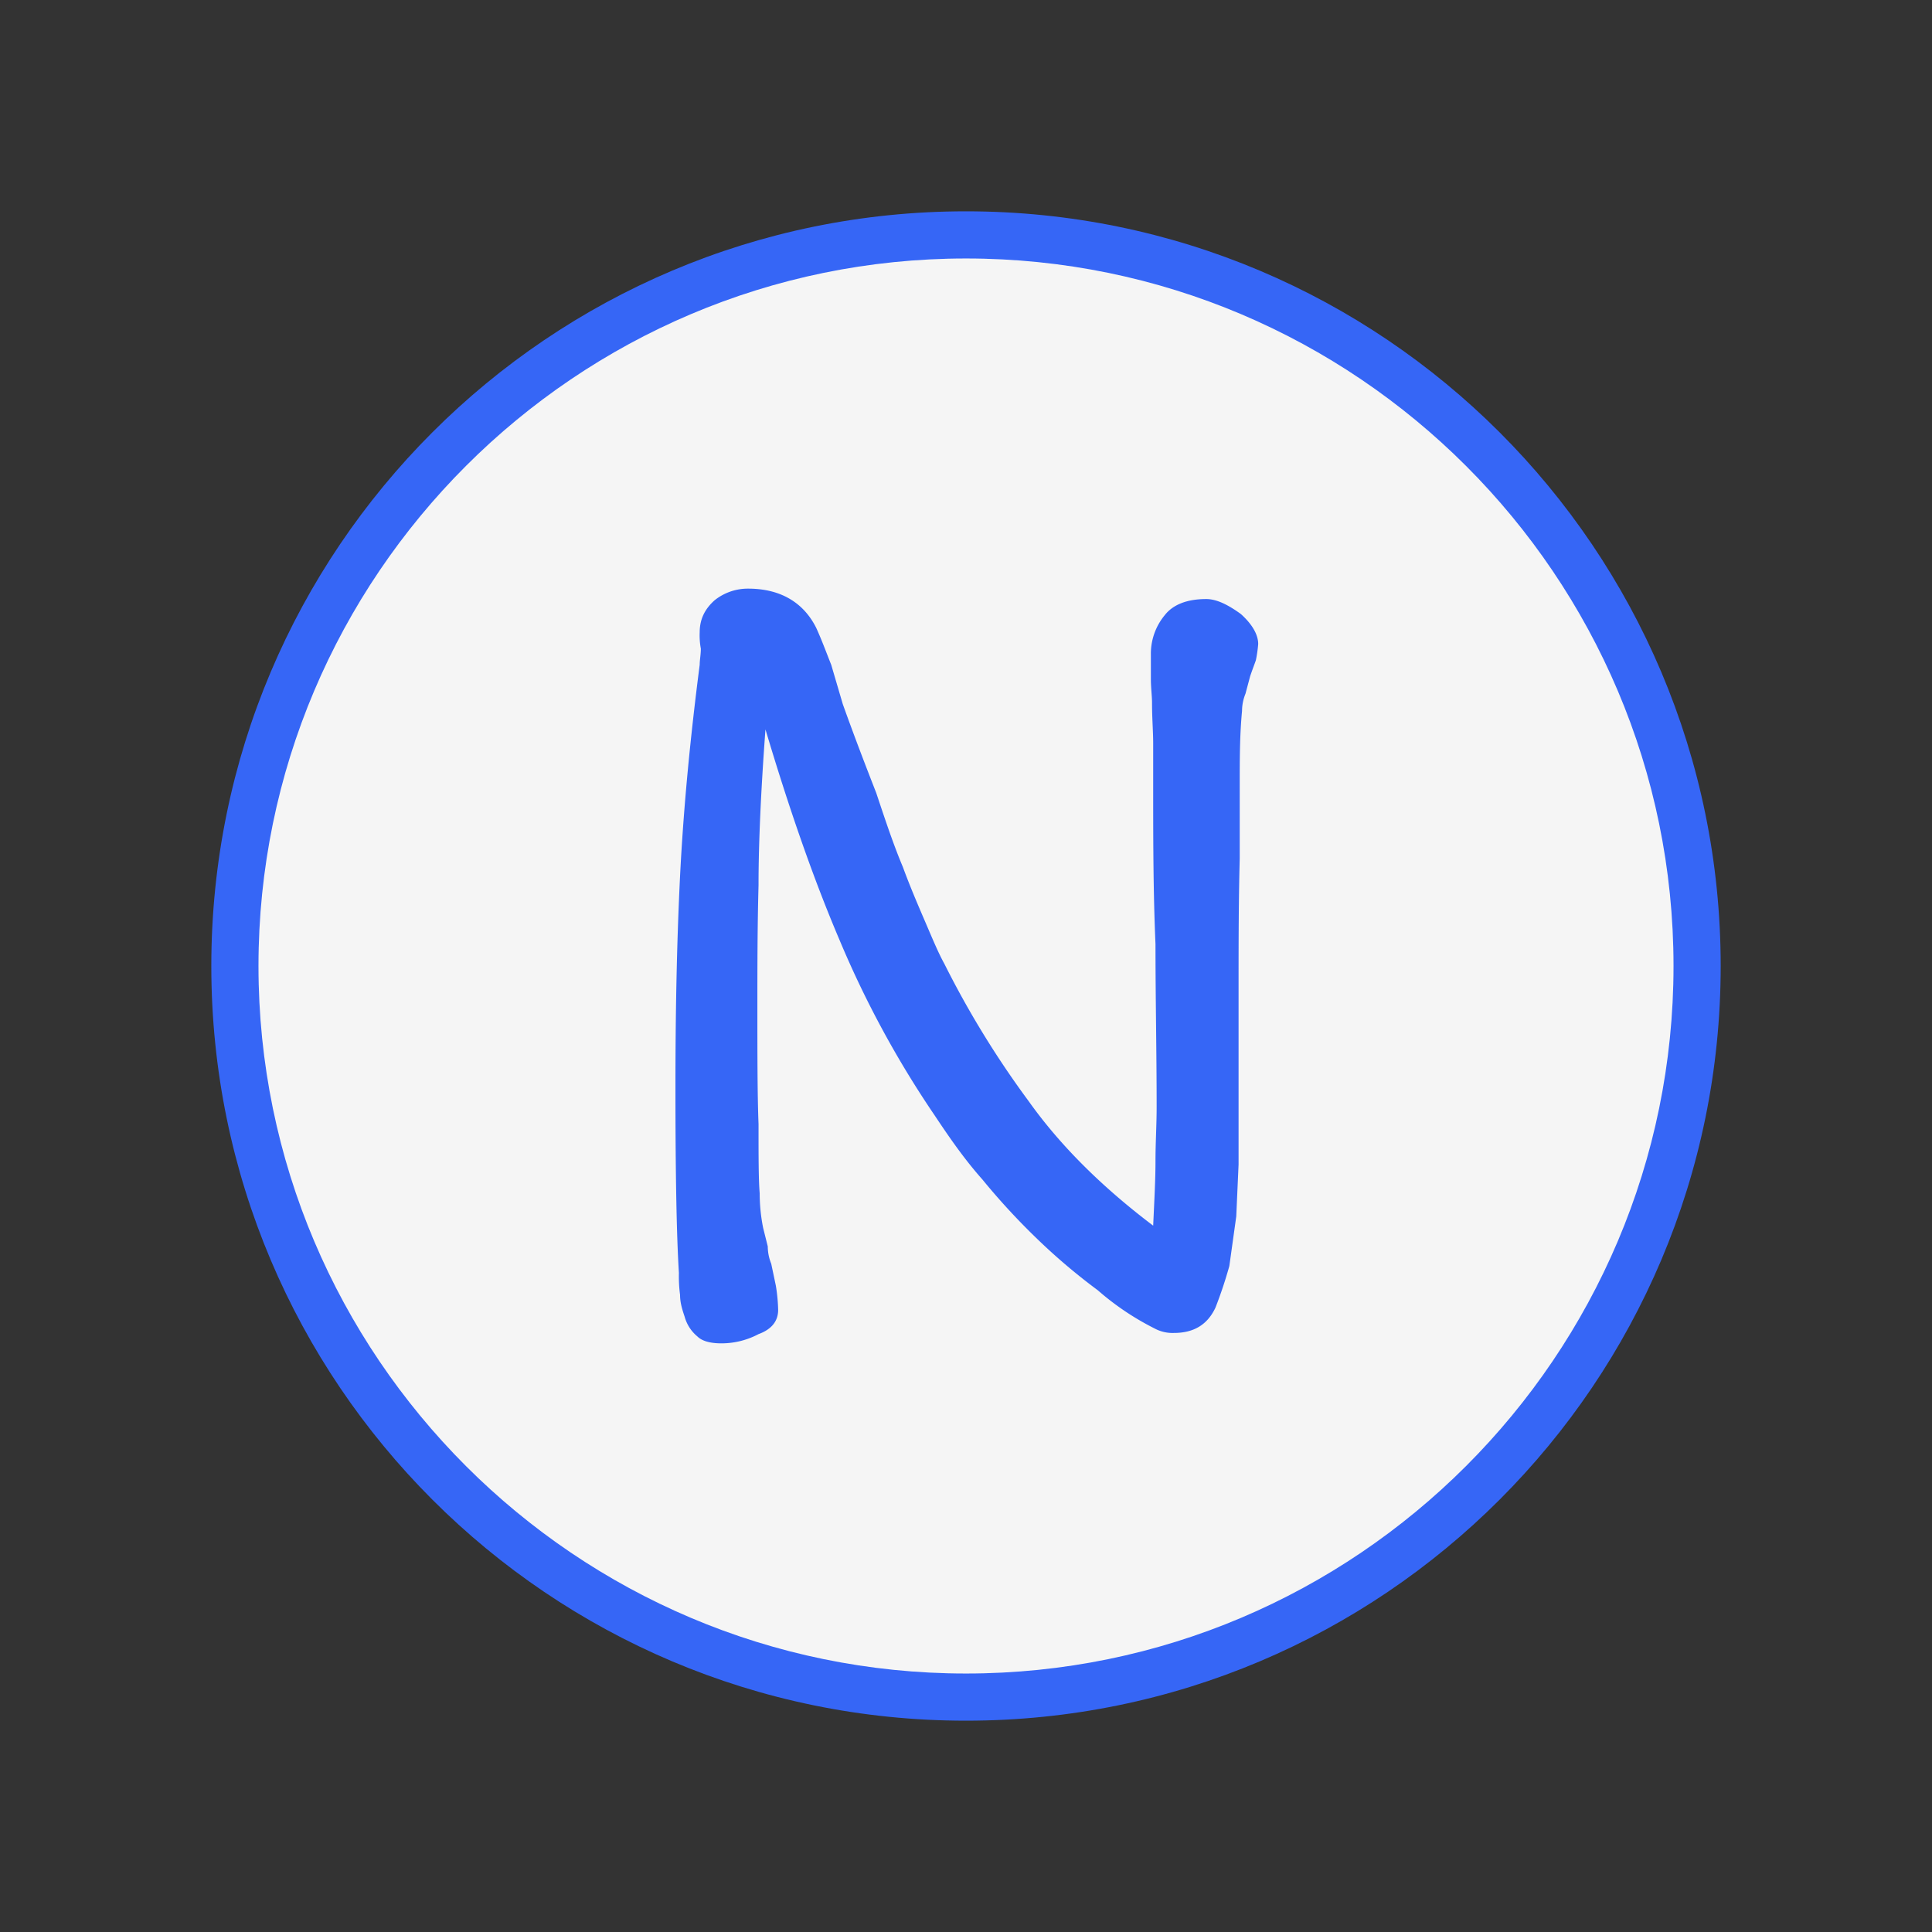 <?xml version="1.0" standalone="no"?><!DOCTYPE svg PUBLIC "-//W3C//DTD SVG 1.1//EN" "http://www.w3.org/Graphics/SVG/1.1/DTD/svg11.dtd"><svg t="1678990259640" class="icon" viewBox="0 0 1024 1024" version="1.1" xmlns="http://www.w3.org/2000/svg" p-id="2823" xmlns:xlink="http://www.w3.org/1999/xlink" width="32" height="32"><rect x="0" y="0" width="1024" height="1024" fill="#333333" stroke="none"/><path d="M512 899.5c-213.668 0-387.5-173.832-387.5-387.5S298.332 124.5 512 124.5 899.5 298.332 899.5 512 725.668 899.5 512 899.5z" fill="#F5F5F5" p-id="2824"></path><path d="M512 137c-206.776 0-375 168.224-375 375s168.224 375 375 375 375-168.224 375-375-168.224-375-375-375m0-25c220.914 0 400 179.086 400 400S732.914 912 512 912 112 732.914 112 512s179.086-400 400-400z" fill="#3666F6" p-id="2825"></path><path d="M666.868 341.358c0-4.893-3.058-10.4-9.174-15.9-6.728-4.893-12.844-7.951-18.349-7.951-10.4 0-17.737 3.058-22.018 8.563a32.005 32.005 0 0 0-7.339 20.8v12.844c0 4.893 0.612 9.174 0.612 12.844 0 7.951 0.612 15.291 0.612 21.407v21.407c0 28.746 0 56.881 1.223 85.015 0 28.746 0.612 57.492 0.612 86.239 0 9.786-0.612 18.96-0.612 28.746s-0.612 20.8-1.223 34.251q-41.285-31.201-66.056-66.063a494.012 494.012 0 0 1-44.648-72.78c-3.058-5.5-6.116-12.844-9.786-21.407s-7.951-18.349-12.232-29.969c-4.89-11.624-9.175-24.468-14.068-39.147-5.5-14.067-11.621-29.969-17.737-47.095l-6.116-20.8c-2.446-6.116-4.893-12.844-7.951-19.572-6.728-13.456-18.96-20.8-36.086-20.8a28.248 28.248 0 0 0-17.732 6.126c-5.5 4.893-7.951 10.4-7.951 17.125a37.612 37.612 0 0 0 0.612 8.563c0 3.058-0.612 6.116-0.612 8.563-4.893 37.921-8.563 75.229-10.4 111.927-1.837 37.308-2.449 74.617-2.449 112.538 0 45.872 0.612 78.287 1.835 97.859a74.018 74.018 0 0 0 0.612 11.621c0 4.281 1.223 7.951 2.446 11.621a20.6 20.6 0 0 0 6.728 10.4q3.67 3.67 12.844 3.67a41.943 41.943 0 0 0 19.572-4.893c6.728-2.446 10.4-6.728 10.4-12.844a91.248 91.248 0 0 0-1.223-12.844l-2.446-11.621a24.542 24.542 0 0 1-1.835-9.174l-2.446-9.786a93.349 93.349 0 0 1-1.835-18.349c-0.612-7.339-0.612-19.572-0.612-36.7-0.612-15.9-0.612-36.7-0.612-62.385 0-20.183 0-41.59 0.612-64.22q0-33.028 3.67-82.569c12.229 40.978 25.073 78.287 39.14 111.315a528.063 528.063 0 0 0 50.765 93.578c7.339 11.009 15.291 22.63 25.076 33.639a361.585 361.585 0 0 0 29.358 31.8 322.471 322.471 0 0 0 31.8 26.911 143.286 143.286 0 0 0 29.969 20.183 20.1 20.1 0 0 0 10.4 2.446c10.4 0 17.737-4.281 22.018-13.456a230.944 230.944 0 0 0 7.339-22.018l3.67-26.3 1.223-27.523v-92.961c0-22.63 0-45.872 0.612-69.113V415.98c0-13.456 0-26.3 1.223-39.144a24.541 24.541 0 0 1 1.835-9.174l2.447-9.174c1.223-3.67 2.446-6.728 3.058-8.563a70.188 70.188 0 0 0 1.225-8.567z" fill="#3666F6" p-id="2826"></path></svg>